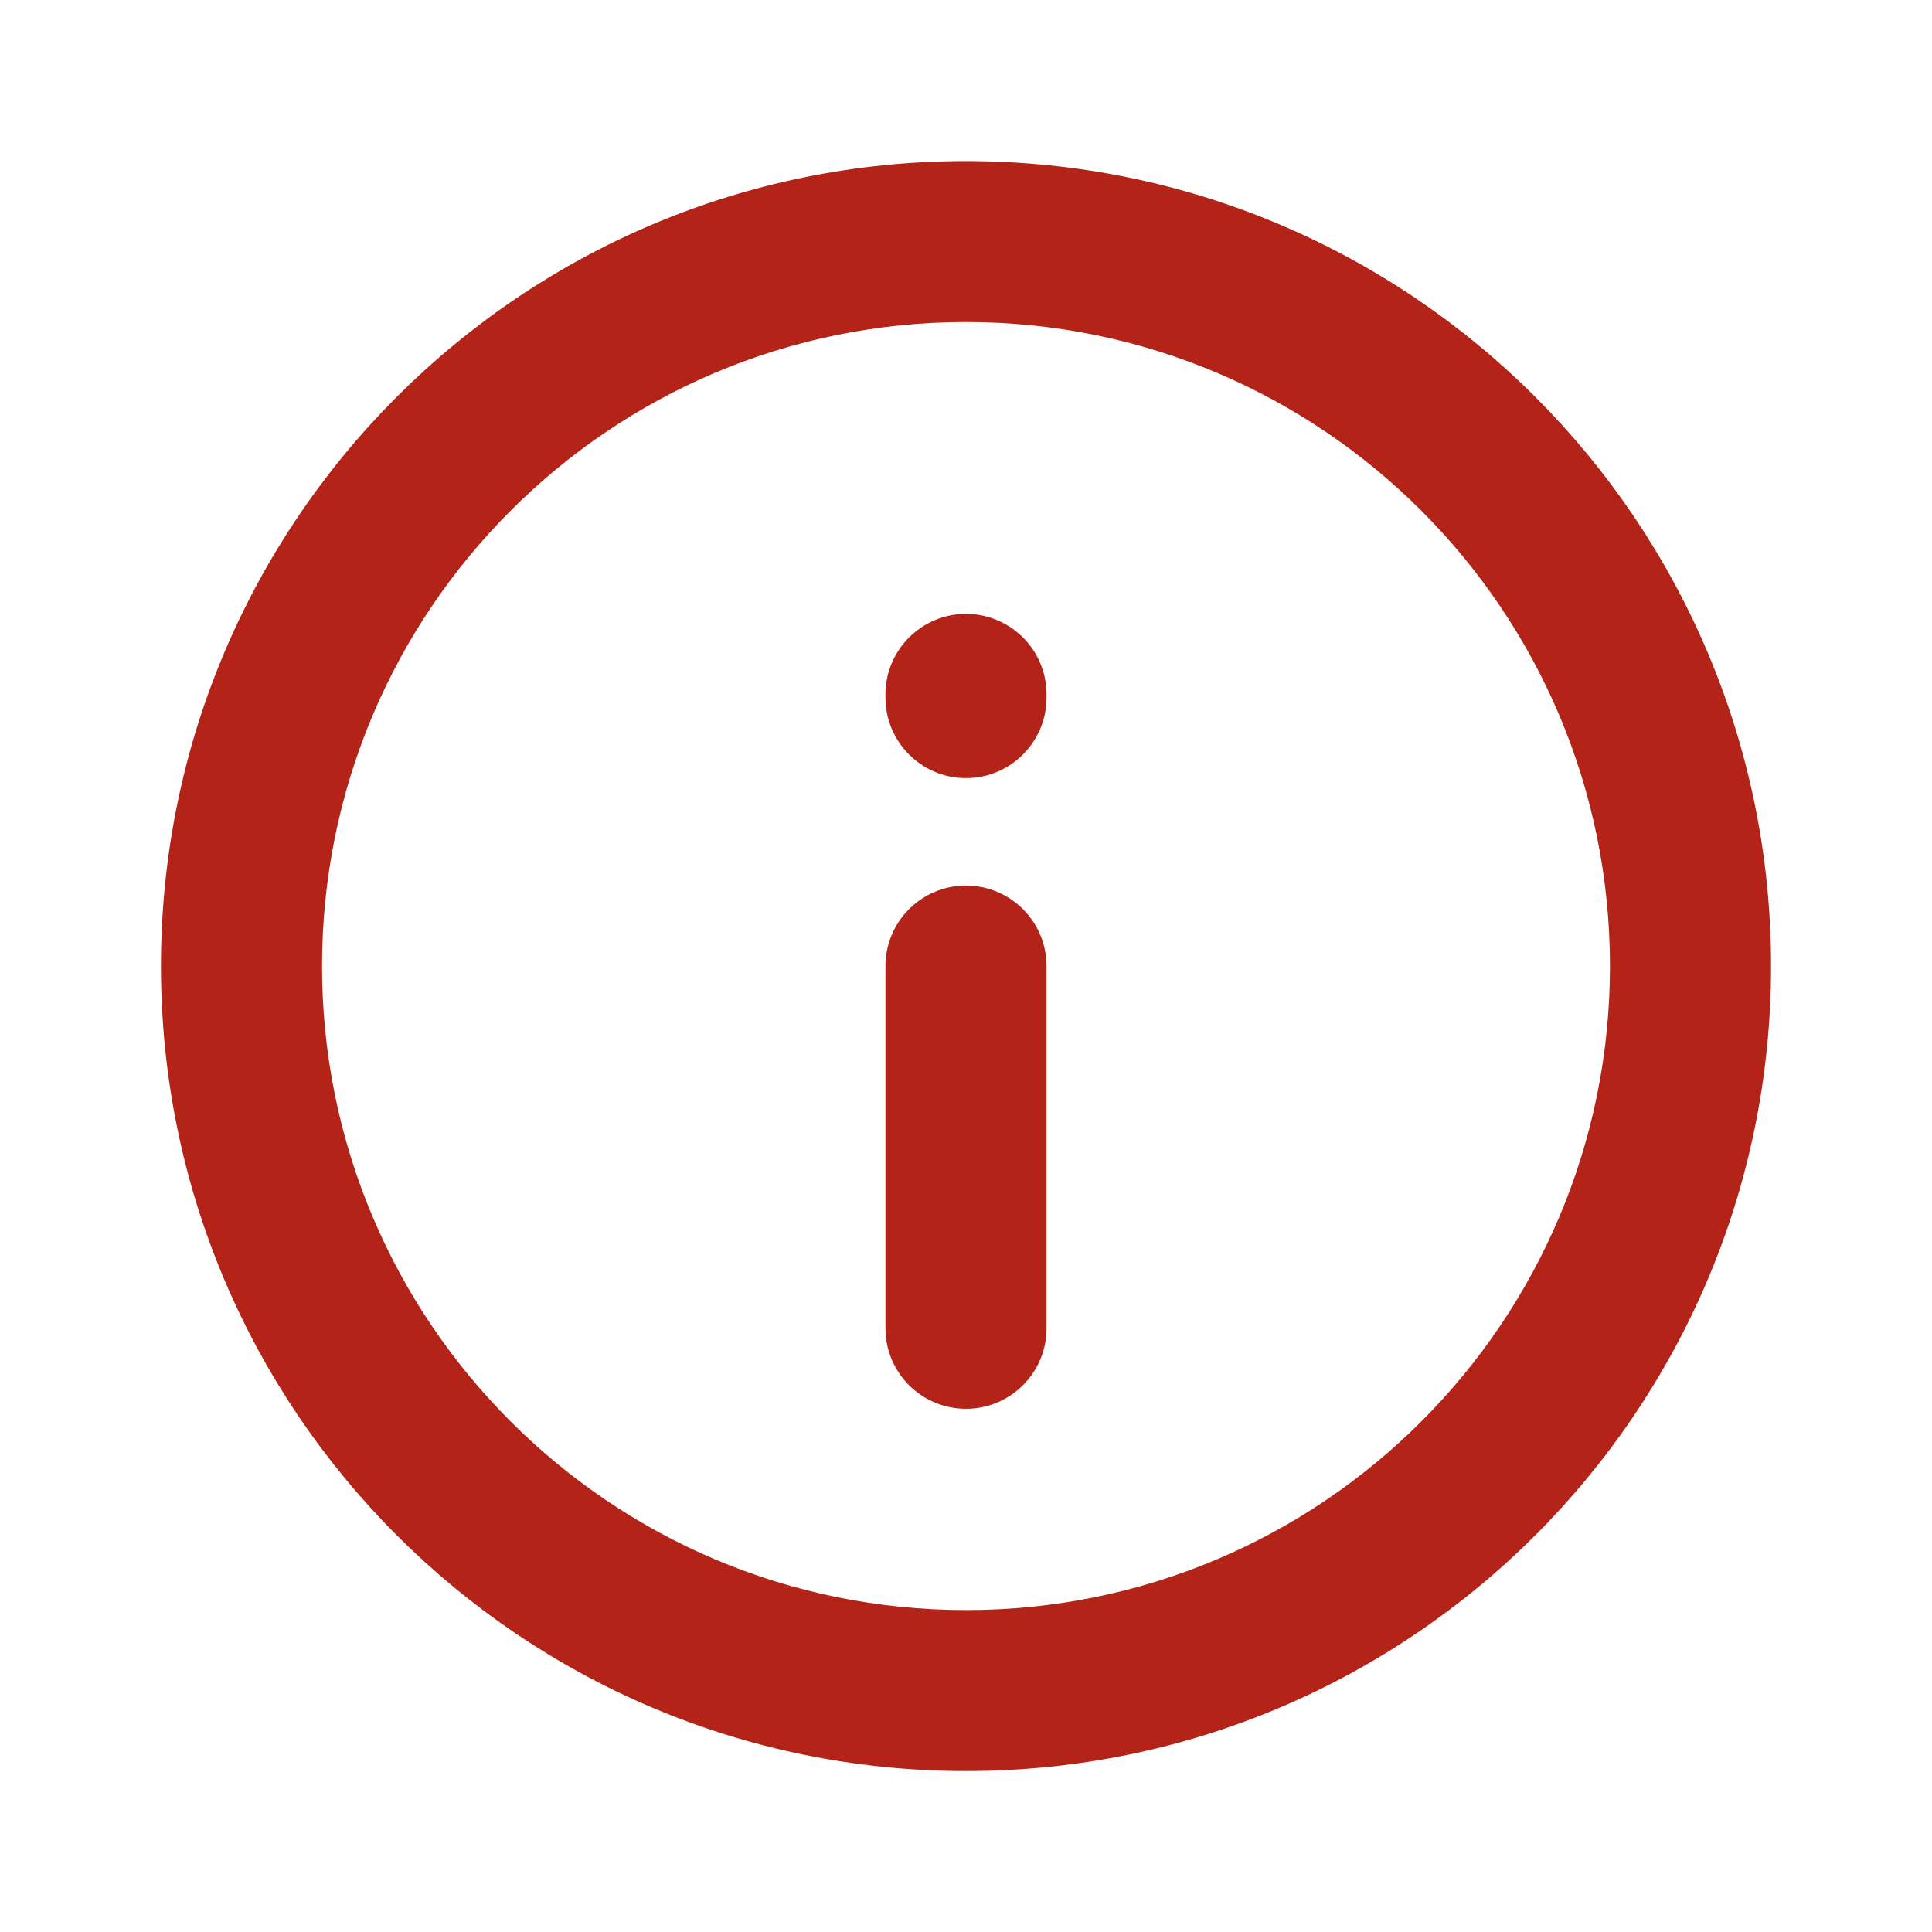 <svg width="16" height="16" viewBox="0 0 16 16" fill="none" xmlns="http://www.w3.org/2000/svg">
<path fill-rule="evenodd" clip-rule="evenodd" d="M8 2.667C5.054 2.667 2.667 5.055 2.667 8.001C2.667 10.946 5.054 13.334 8 13.334C10.945 13.334 13.333 10.946 13.333 8.001C13.333 5.055 10.945 2.667 8 2.667ZM1.333 8.001C1.333 4.319 4.318 1.334 8 1.334C11.682 1.334 14.667 4.319 14.667 8.001C14.667 11.683 11.682 14.667 8 14.667C4.318 14.667 1.333 11.682 1.333 8.001ZM8 5.084C8.368 5.084 8.667 5.382 8.667 5.751V5.777C8.667 6.145 8.368 6.444 8 6.444C7.632 6.444 7.333 6.145 7.333 5.777V5.751C7.333 5.382 7.632 5.084 8 5.084ZM8 7.334C8.368 7.334 8.667 7.632 8.667 8.001L8.667 11.001C8.667 11.369 8.368 11.667 8 11.667C7.632 11.667 7.333 11.369 7.333 11.001V8.001C7.333 7.632 7.632 7.334 8 7.334Z" fill="#B42318"/>
</svg>
